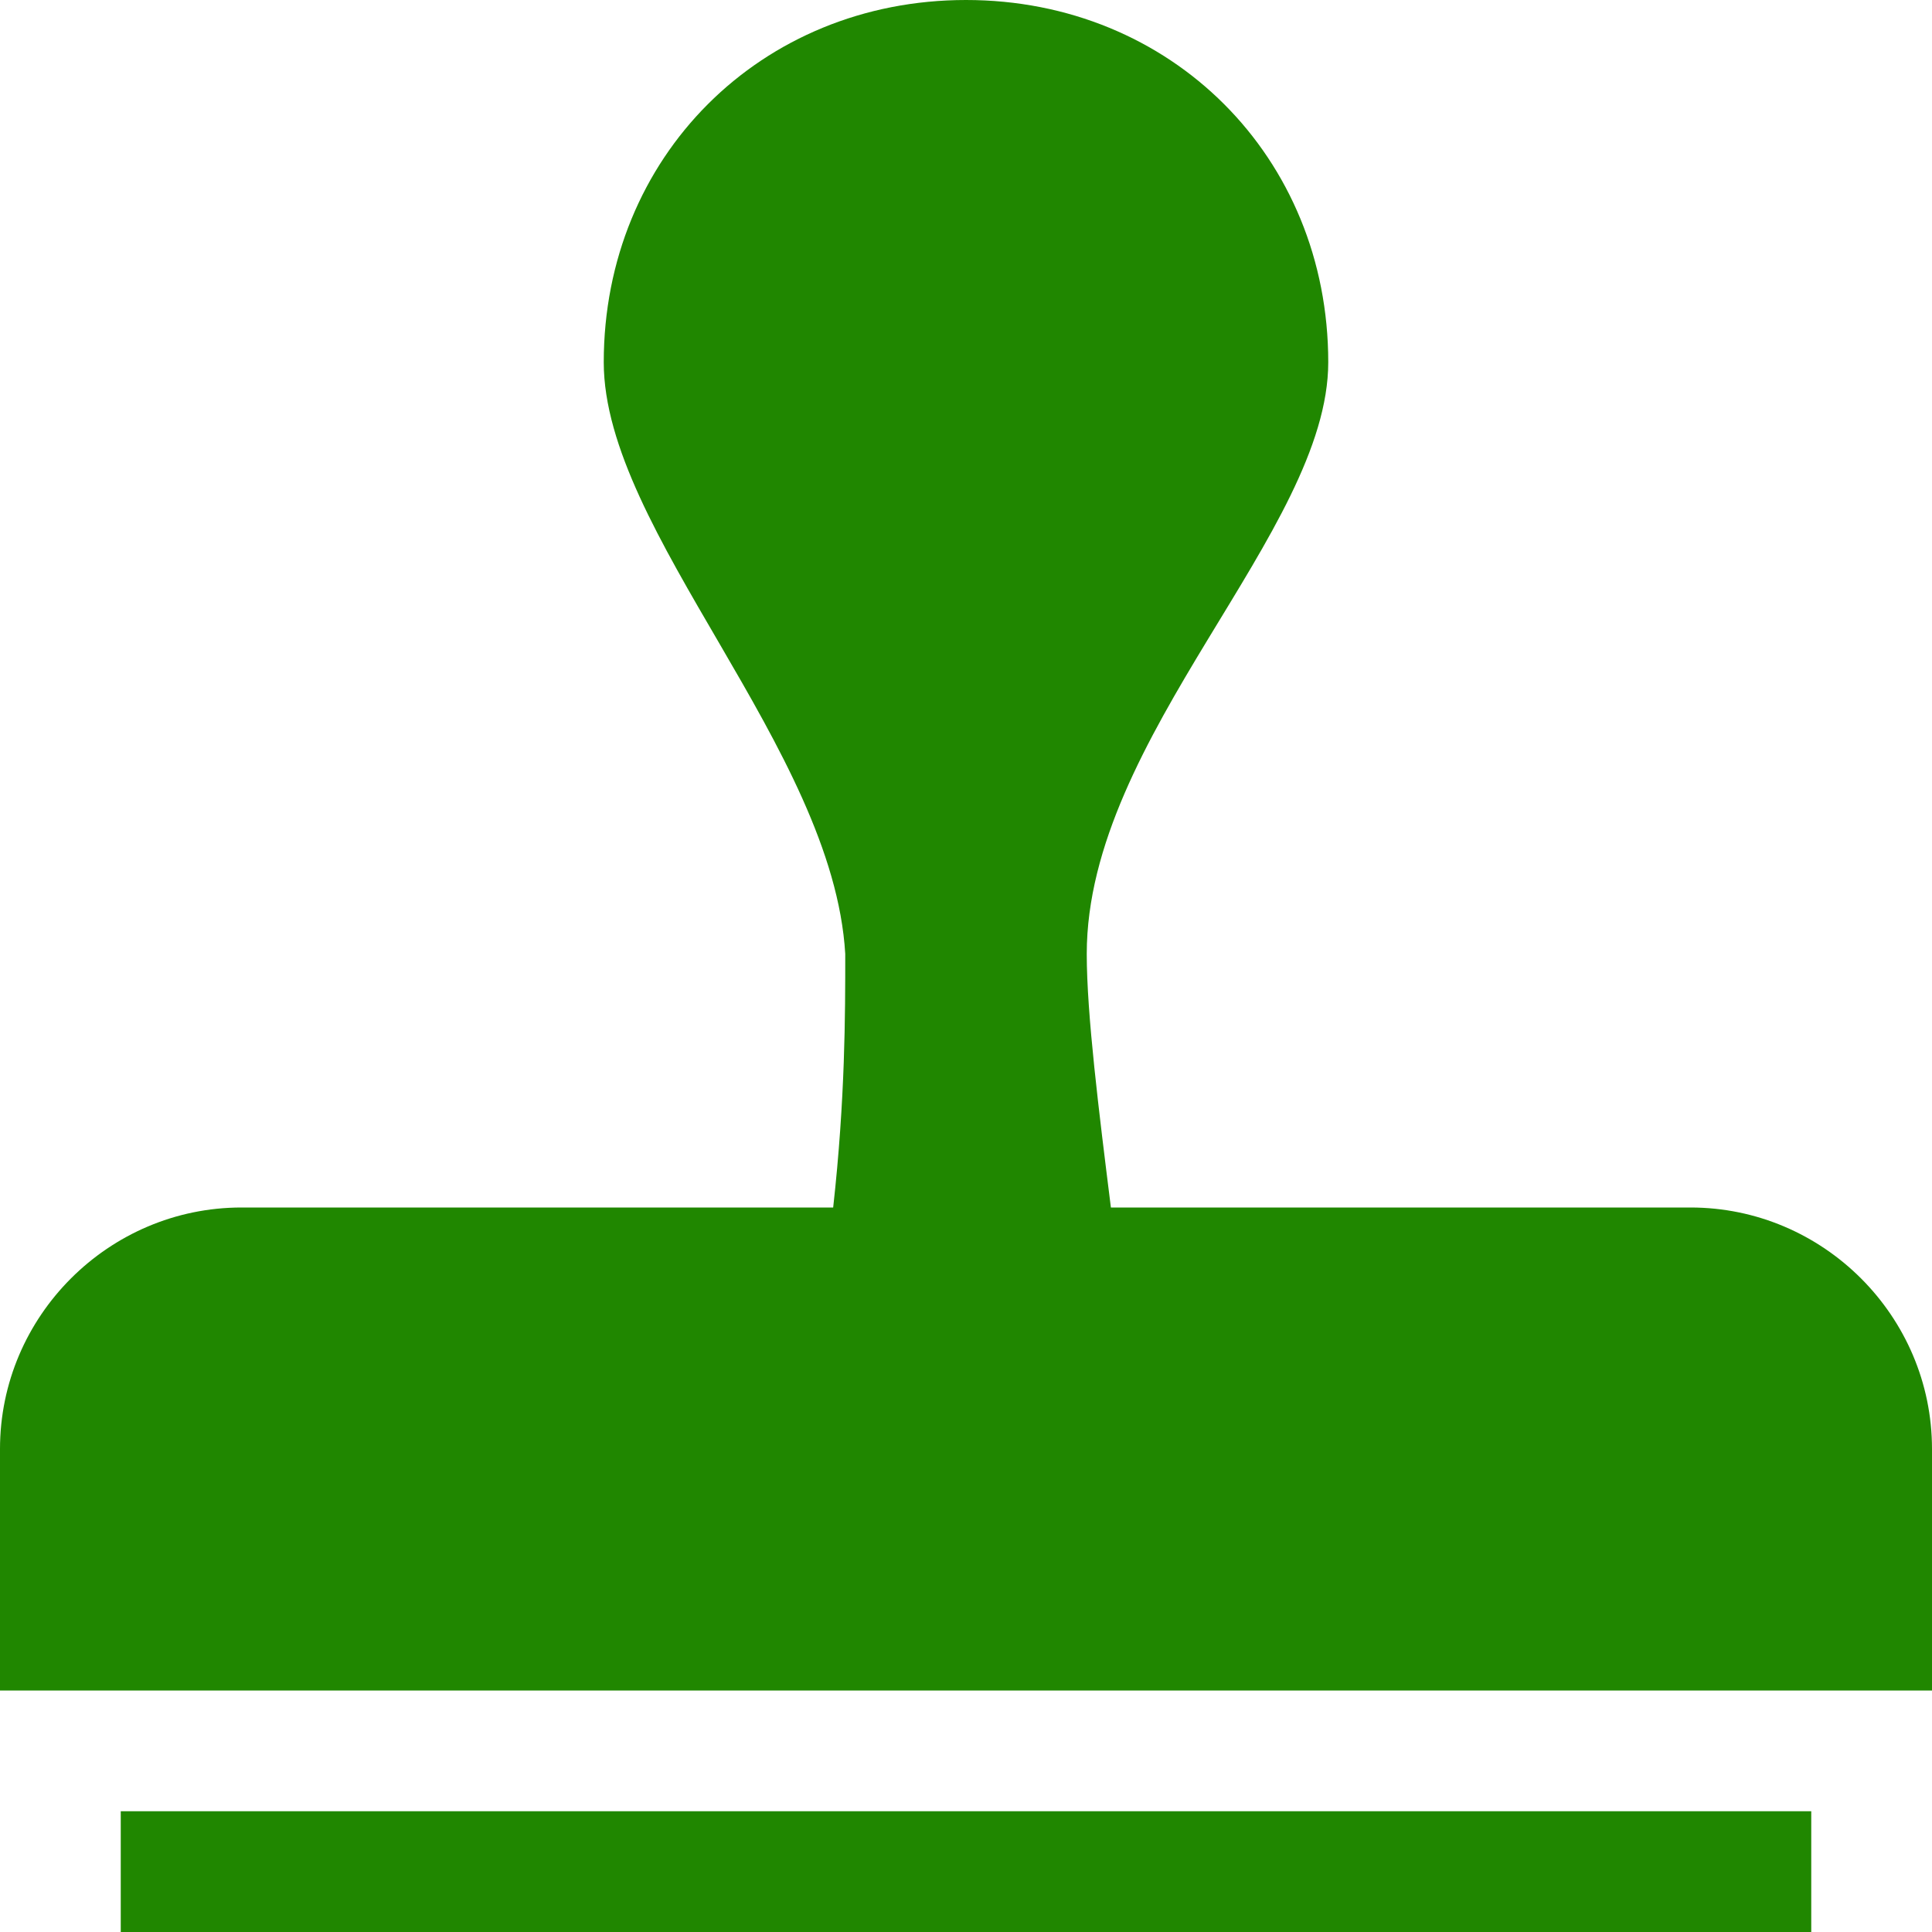 <!DOCTYPE svg PUBLIC "-//W3C//DTD SVG 1.1//EN" "http://www.w3.org/Graphics/SVG/1.1/DTD/svg11.dtd"><svg xmlns="http://www.w3.org/2000/svg" width="16" height="16" viewBox="0 0 16 16" preserveAspectRatio="xMinYMid meet" overflow="visible"><path d="M15 16h-14v-1h14v1zm-1-6h-4.8c-.1-.8-.2-1.6-.2-2.1 0-1.8 2-3.5 2-4.9 0-1.7-1.3-3-3-3s-3 1.3-3 3c0 1.4 1.9 3.2 2 4.9 0 .5 0 1.2-.1 2.1h-4.9c-1.1 0-2 .9-2 2v2h16v-2c0-1.1-.9-2-2-2z" fill="#208700"/></svg>